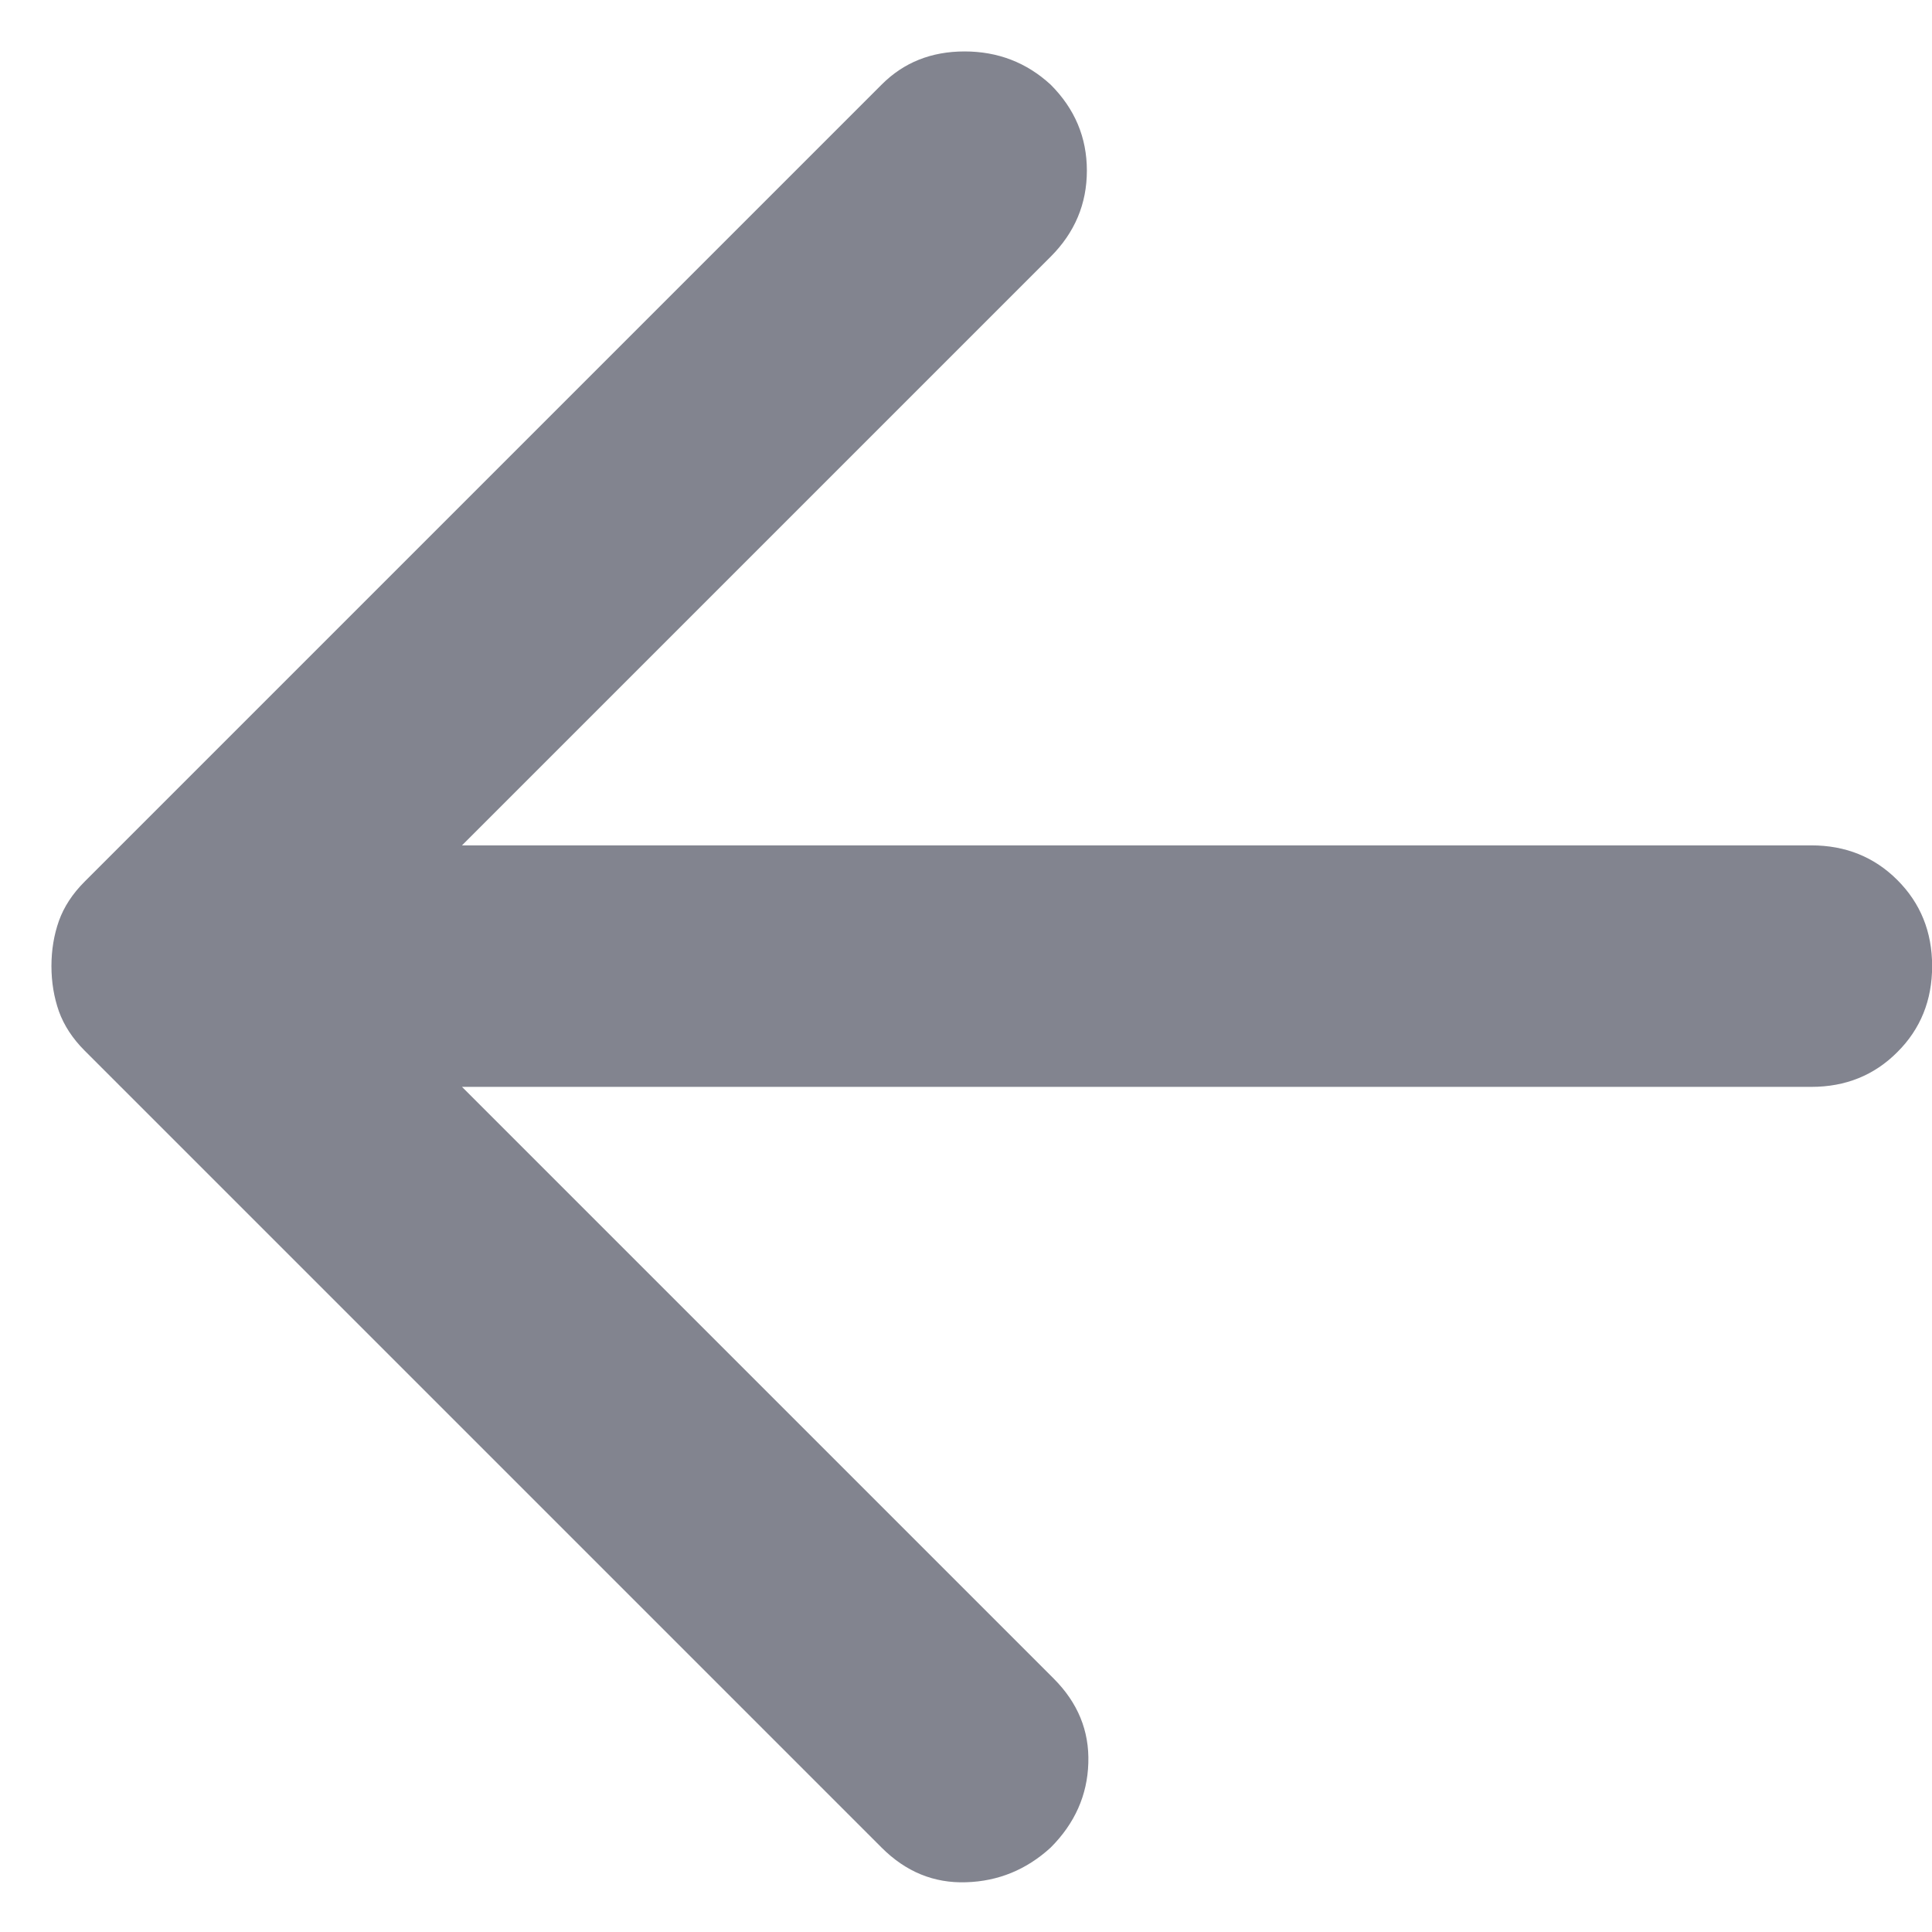 <svg width="16" height="16" viewBox="0 0 16 16" fill="none" xmlns="http://www.w3.org/2000/svg">
<path d="M3.826 9.001L8.726 13.901C8.926 14.101 9.022 14.334 9.013 14.601C9.005 14.867 8.901 15.101 8.701 15.301C8.501 15.484 8.267 15.58 8.001 15.588C7.734 15.597 7.501 15.501 7.301 15.301L0.701 8.701C0.601 8.601 0.53 8.492 0.488 8.376C0.447 8.259 0.426 8.134 0.426 8.001C0.426 7.867 0.447 7.742 0.488 7.626C0.53 7.509 0.601 7.401 0.701 7.301L7.301 0.701C7.484 0.517 7.713 0.426 7.988 0.426C8.263 0.426 8.501 0.517 8.701 0.701C8.901 0.901 9.001 1.138 9.001 1.413C9.001 1.688 8.901 1.926 8.701 2.126L3.826 7.001H15.001C15.284 7.001 15.522 7.097 15.713 7.288C15.905 7.48 16.001 7.717 16.001 8.001C16.001 8.284 15.905 8.522 15.713 8.713C15.522 8.905 15.284 9.001 15.001 9.001H3.826Z" fill="#82848F"/>
</svg>
